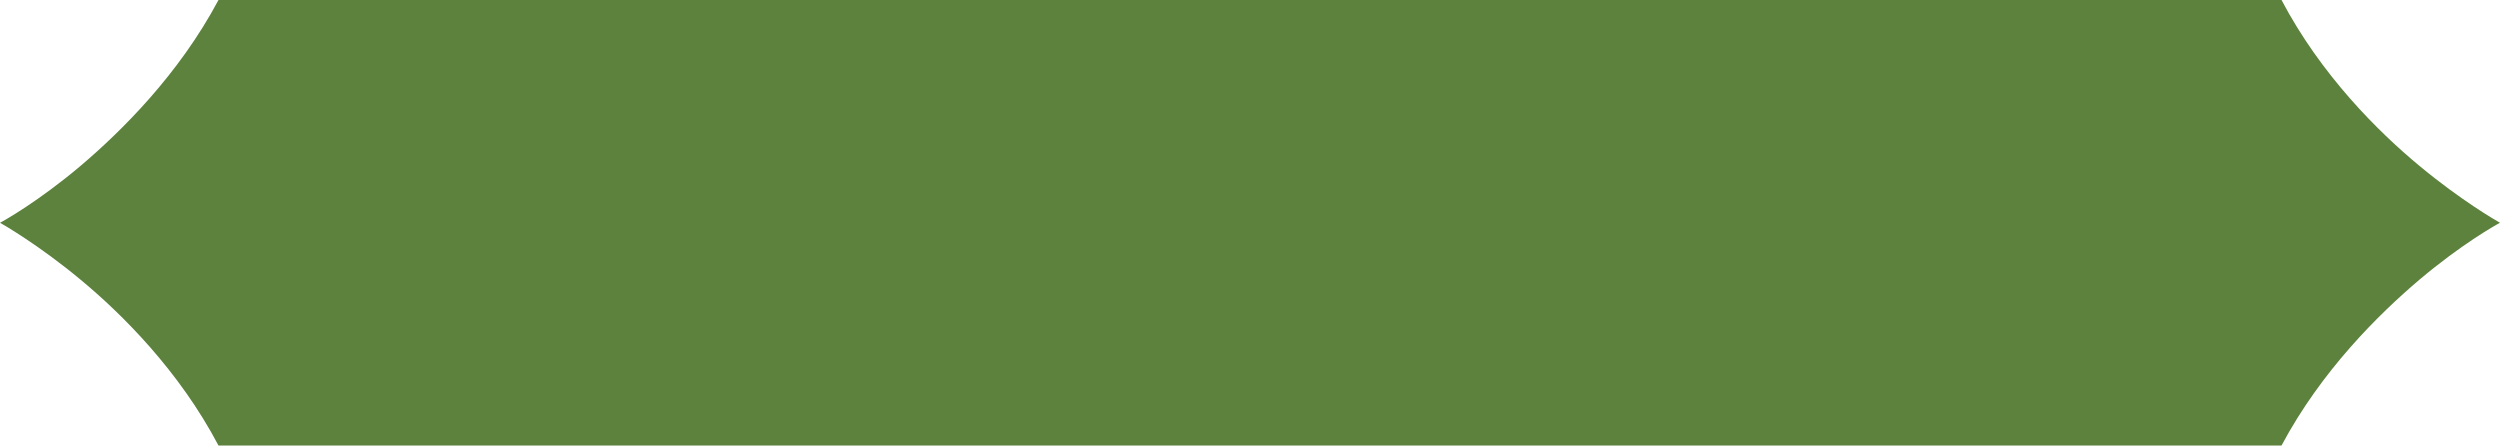<svg width="303" height="54" viewBox="0 0 303 54" fill="none" xmlns="http://www.w3.org/2000/svg">
<path d="M276.519 54C281.345 44.94 288.288 38.1 293.232 33.9C298.351 29.58 302.529 27.24 303 27C302.47 26.7 298.292 24.3 293.232 20.1C288.23 15.96 281.286 9.06 276.519 0H26.481C21.655 9.06 14.712 15.9 9.768 20.1C4.649 24.42 0.471 26.76 0 27C0.53 27.3 4.708 29.7 9.768 33.9C14.77 38.04 21.714 44.94 26.481 54H276.519Z" fill="#5C823D"/>
</svg>
